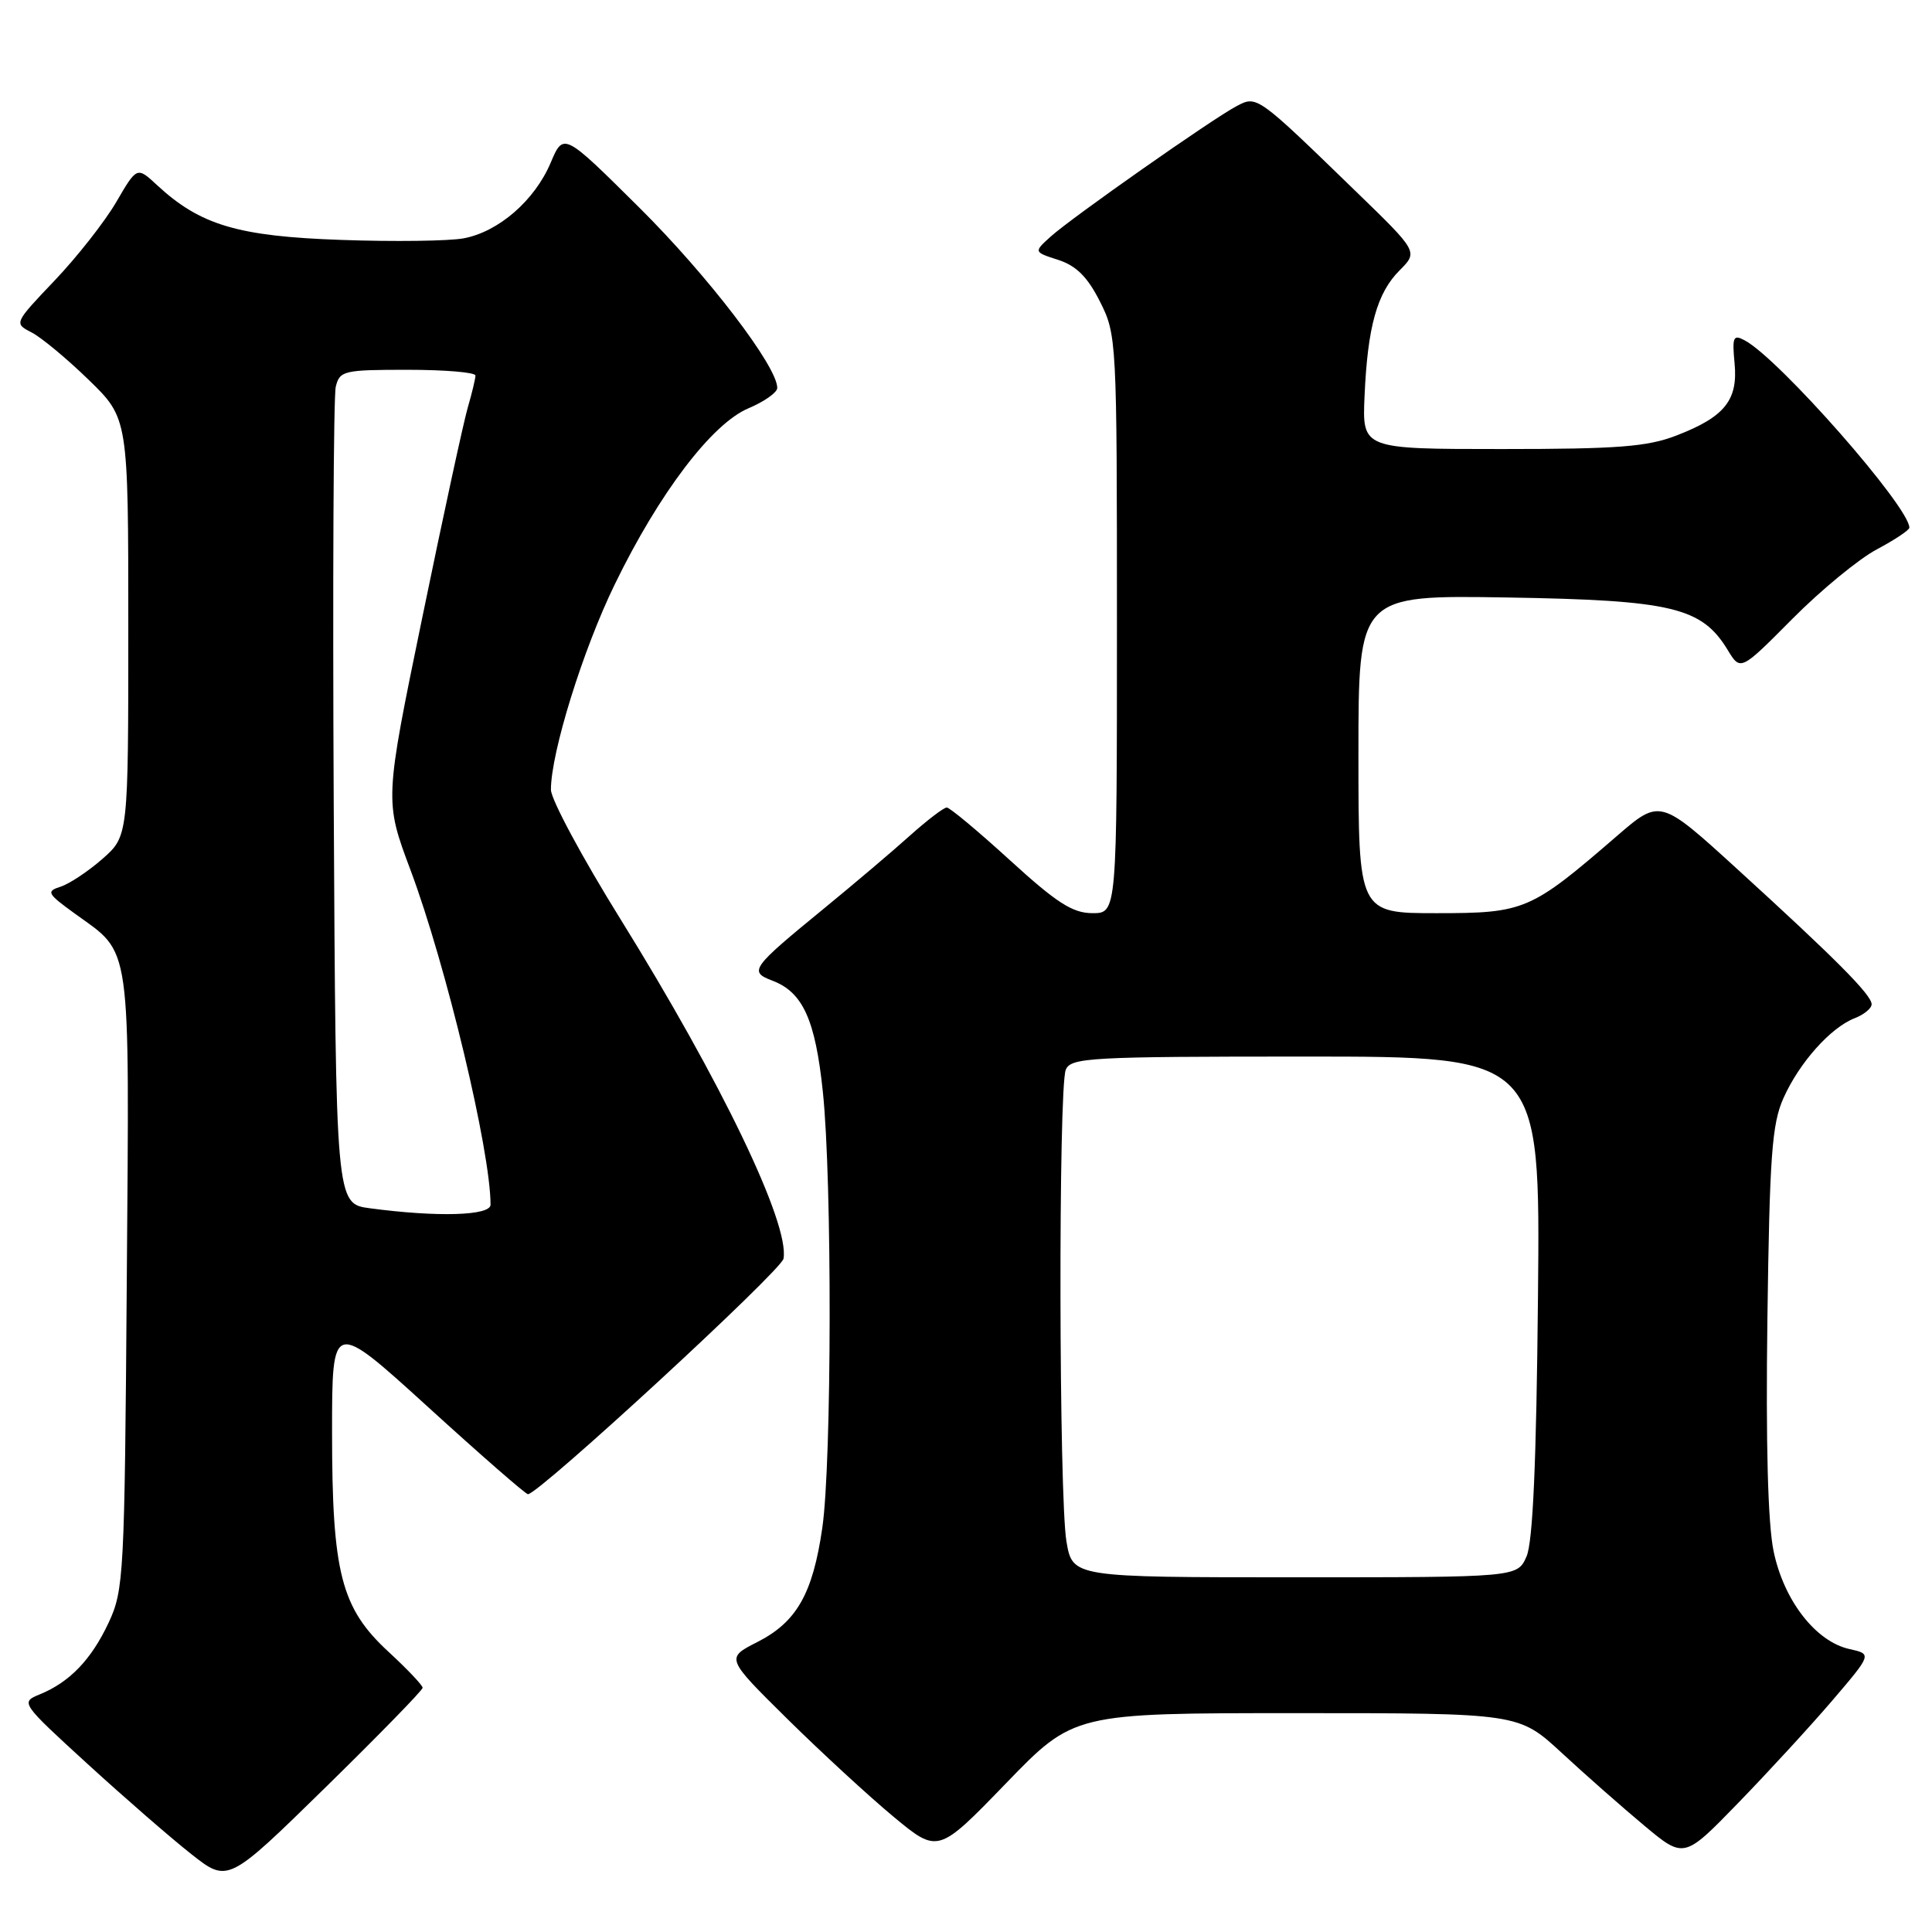 <?xml version="1.0" encoding="UTF-8" standalone="no"?>
<!DOCTYPE svg PUBLIC "-//W3C//DTD SVG 1.1//EN" "http://www.w3.org/Graphics/SVG/1.1/DTD/svg11.dtd" >
<svg xmlns="http://www.w3.org/2000/svg" xmlns:xlink="http://www.w3.org/1999/xlink" version="1.1" viewBox="0 0 256 256">
 <g >
 <path fill="currentColor"
d=" M 56.00 223.64 C 56.00 223.31 53.98 221.18 51.50 218.89 C 45.19 213.08 44.00 208.45 44.00 189.75 C 44.00 174.87 44.00 174.87 56.71 186.43 C 63.70 192.80 69.66 198.00 69.96 197.99 C 71.42 197.96 103.54 168.36 103.82 166.78 C 104.64 162.16 95.61 143.36 82.18 121.73 C 77.13 113.60 73.00 105.91 73.00 104.64 C 73.00 99.74 77.23 86.11 81.45 77.45 C 87.33 65.35 94.34 56.12 99.20 54.09 C 101.28 53.21 102.98 52.01 102.99 51.41 C 103.02 48.58 93.81 36.54 84.72 27.52 C 74.67 17.54 74.67 17.54 72.96 21.58 C 70.84 26.57 66.07 30.71 61.44 31.58 C 59.51 31.94 52.21 32.04 45.22 31.79 C 31.54 31.32 26.53 29.83 20.82 24.54 C 18.15 22.06 18.15 22.06 15.40 26.78 C 13.88 29.38 10.21 34.05 7.24 37.17 C 1.86 42.82 1.85 42.85 4.17 44.04 C 5.45 44.69 8.86 47.52 11.75 50.33 C 17.00 55.43 17.00 55.43 17.00 83.11 C 17.00 110.79 17.00 110.79 13.57 113.81 C 11.68 115.47 9.18 117.12 8.03 117.49 C 6.09 118.11 6.25 118.40 9.92 121.06 C 17.50 126.55 17.14 124.02 16.80 169.65 C 16.51 208.75 16.41 210.69 14.40 215.00 C 12.10 219.91 9.23 222.90 5.25 224.52 C 2.71 225.56 2.76 225.65 11.59 233.72 C 16.49 238.20 22.68 243.58 25.35 245.68 C 30.20 249.50 30.20 249.50 43.10 236.87 C 50.19 229.92 56.00 223.97 56.00 223.64 Z  M 171.76 227.00 C 201.23 227.00 201.23 227.00 206.92 232.25 C 210.04 235.14 214.97 239.48 217.87 241.90 C 223.14 246.30 223.14 246.30 230.32 238.90 C 234.27 234.83 239.88 228.73 242.78 225.34 C 248.05 219.17 248.05 219.17 245.07 218.51 C 240.60 217.53 236.36 212.07 235.01 205.54 C 234.25 201.87 233.97 191.28 234.19 174.73 C 234.48 153.14 234.79 148.92 236.32 145.50 C 238.41 140.82 242.56 136.16 245.75 134.92 C 246.99 134.44 248.00 133.61 248.00 133.07 C 248.00 131.83 243.24 127.05 230.21 115.17 C 219.97 105.83 219.97 105.83 214.23 110.79 C 202.81 120.66 202.02 121.00 190.36 121.00 C 180.00 121.00 180.00 121.00 180.00 99.92 C 180.00 78.85 180.00 78.85 199.75 79.17 C 221.56 79.53 225.49 80.47 228.93 86.13 C 230.63 88.92 230.63 88.92 237.50 82.00 C 241.27 78.20 246.30 74.06 248.68 72.80 C 251.06 71.53 253.00 70.24 253.00 69.92 C 253.00 67.17 235.76 47.55 231.20 45.11 C 229.66 44.28 229.51 44.63 229.84 48.14 C 230.31 53.03 228.52 55.25 222.13 57.71 C 218.28 59.20 214.37 59.50 199.00 59.50 C 180.50 59.50 180.50 59.50 180.81 52.50 C 181.21 43.31 182.46 38.81 185.46 35.82 C 187.91 33.36 187.91 33.36 179.70 25.40 C 166.51 12.60 166.56 12.63 163.84 14.07 C 160.65 15.75 142.04 28.81 139.23 31.34 C 136.96 33.39 136.96 33.39 140.23 34.44 C 142.62 35.22 144.11 36.70 145.75 39.96 C 147.97 44.36 148.00 44.99 148.00 82.71 C 148.00 121.00 148.00 121.00 144.75 121.00 C 142.13 120.99 140.03 119.65 133.84 114.00 C 129.62 110.15 125.85 107.00 125.45 107.00 C 125.05 107.00 122.84 108.69 120.54 110.75 C 118.25 112.81 113.15 117.13 109.23 120.34 C 99.52 128.29 99.19 128.74 102.34 129.94 C 106.38 131.47 108.03 135.10 109.03 144.65 C 110.27 156.40 110.22 193.71 108.96 202.45 C 107.69 211.20 105.56 214.94 100.31 217.60 C 96.17 219.71 96.17 219.71 104.33 227.77 C 108.82 232.20 115.15 238.03 118.39 240.72 C 124.29 245.61 124.29 245.61 133.29 236.31 C 142.29 227.00 142.29 227.00 171.76 227.00 Z  M 49.00 160.10 C 44.50 159.50 44.50 159.50 44.22 106.50 C 44.07 77.35 44.19 52.49 44.49 51.25 C 45.01 49.12 45.53 49.00 54.02 49.00 C 58.96 49.00 63.00 49.34 63.00 49.76 C 63.00 50.17 62.54 52.09 61.98 54.01 C 61.42 55.93 58.71 68.43 55.96 81.80 C 50.95 106.10 50.95 106.10 54.40 115.30 C 59.12 127.92 65.00 152.51 65.00 159.63 C 65.00 161.09 57.98 161.30 49.00 160.10 Z  M 141.31 204.25 C 140.31 198.38 140.23 144.16 141.22 141.75 C 141.88 140.14 144.36 140.00 173.02 140.00 C 204.10 140.00 204.10 140.00 203.79 171.75 C 203.58 193.90 203.11 204.33 202.27 206.25 C 201.05 209.00 201.05 209.00 171.59 209.00 C 142.12 209.00 142.12 209.00 141.31 204.25 Z "/>
</g>
</svg>